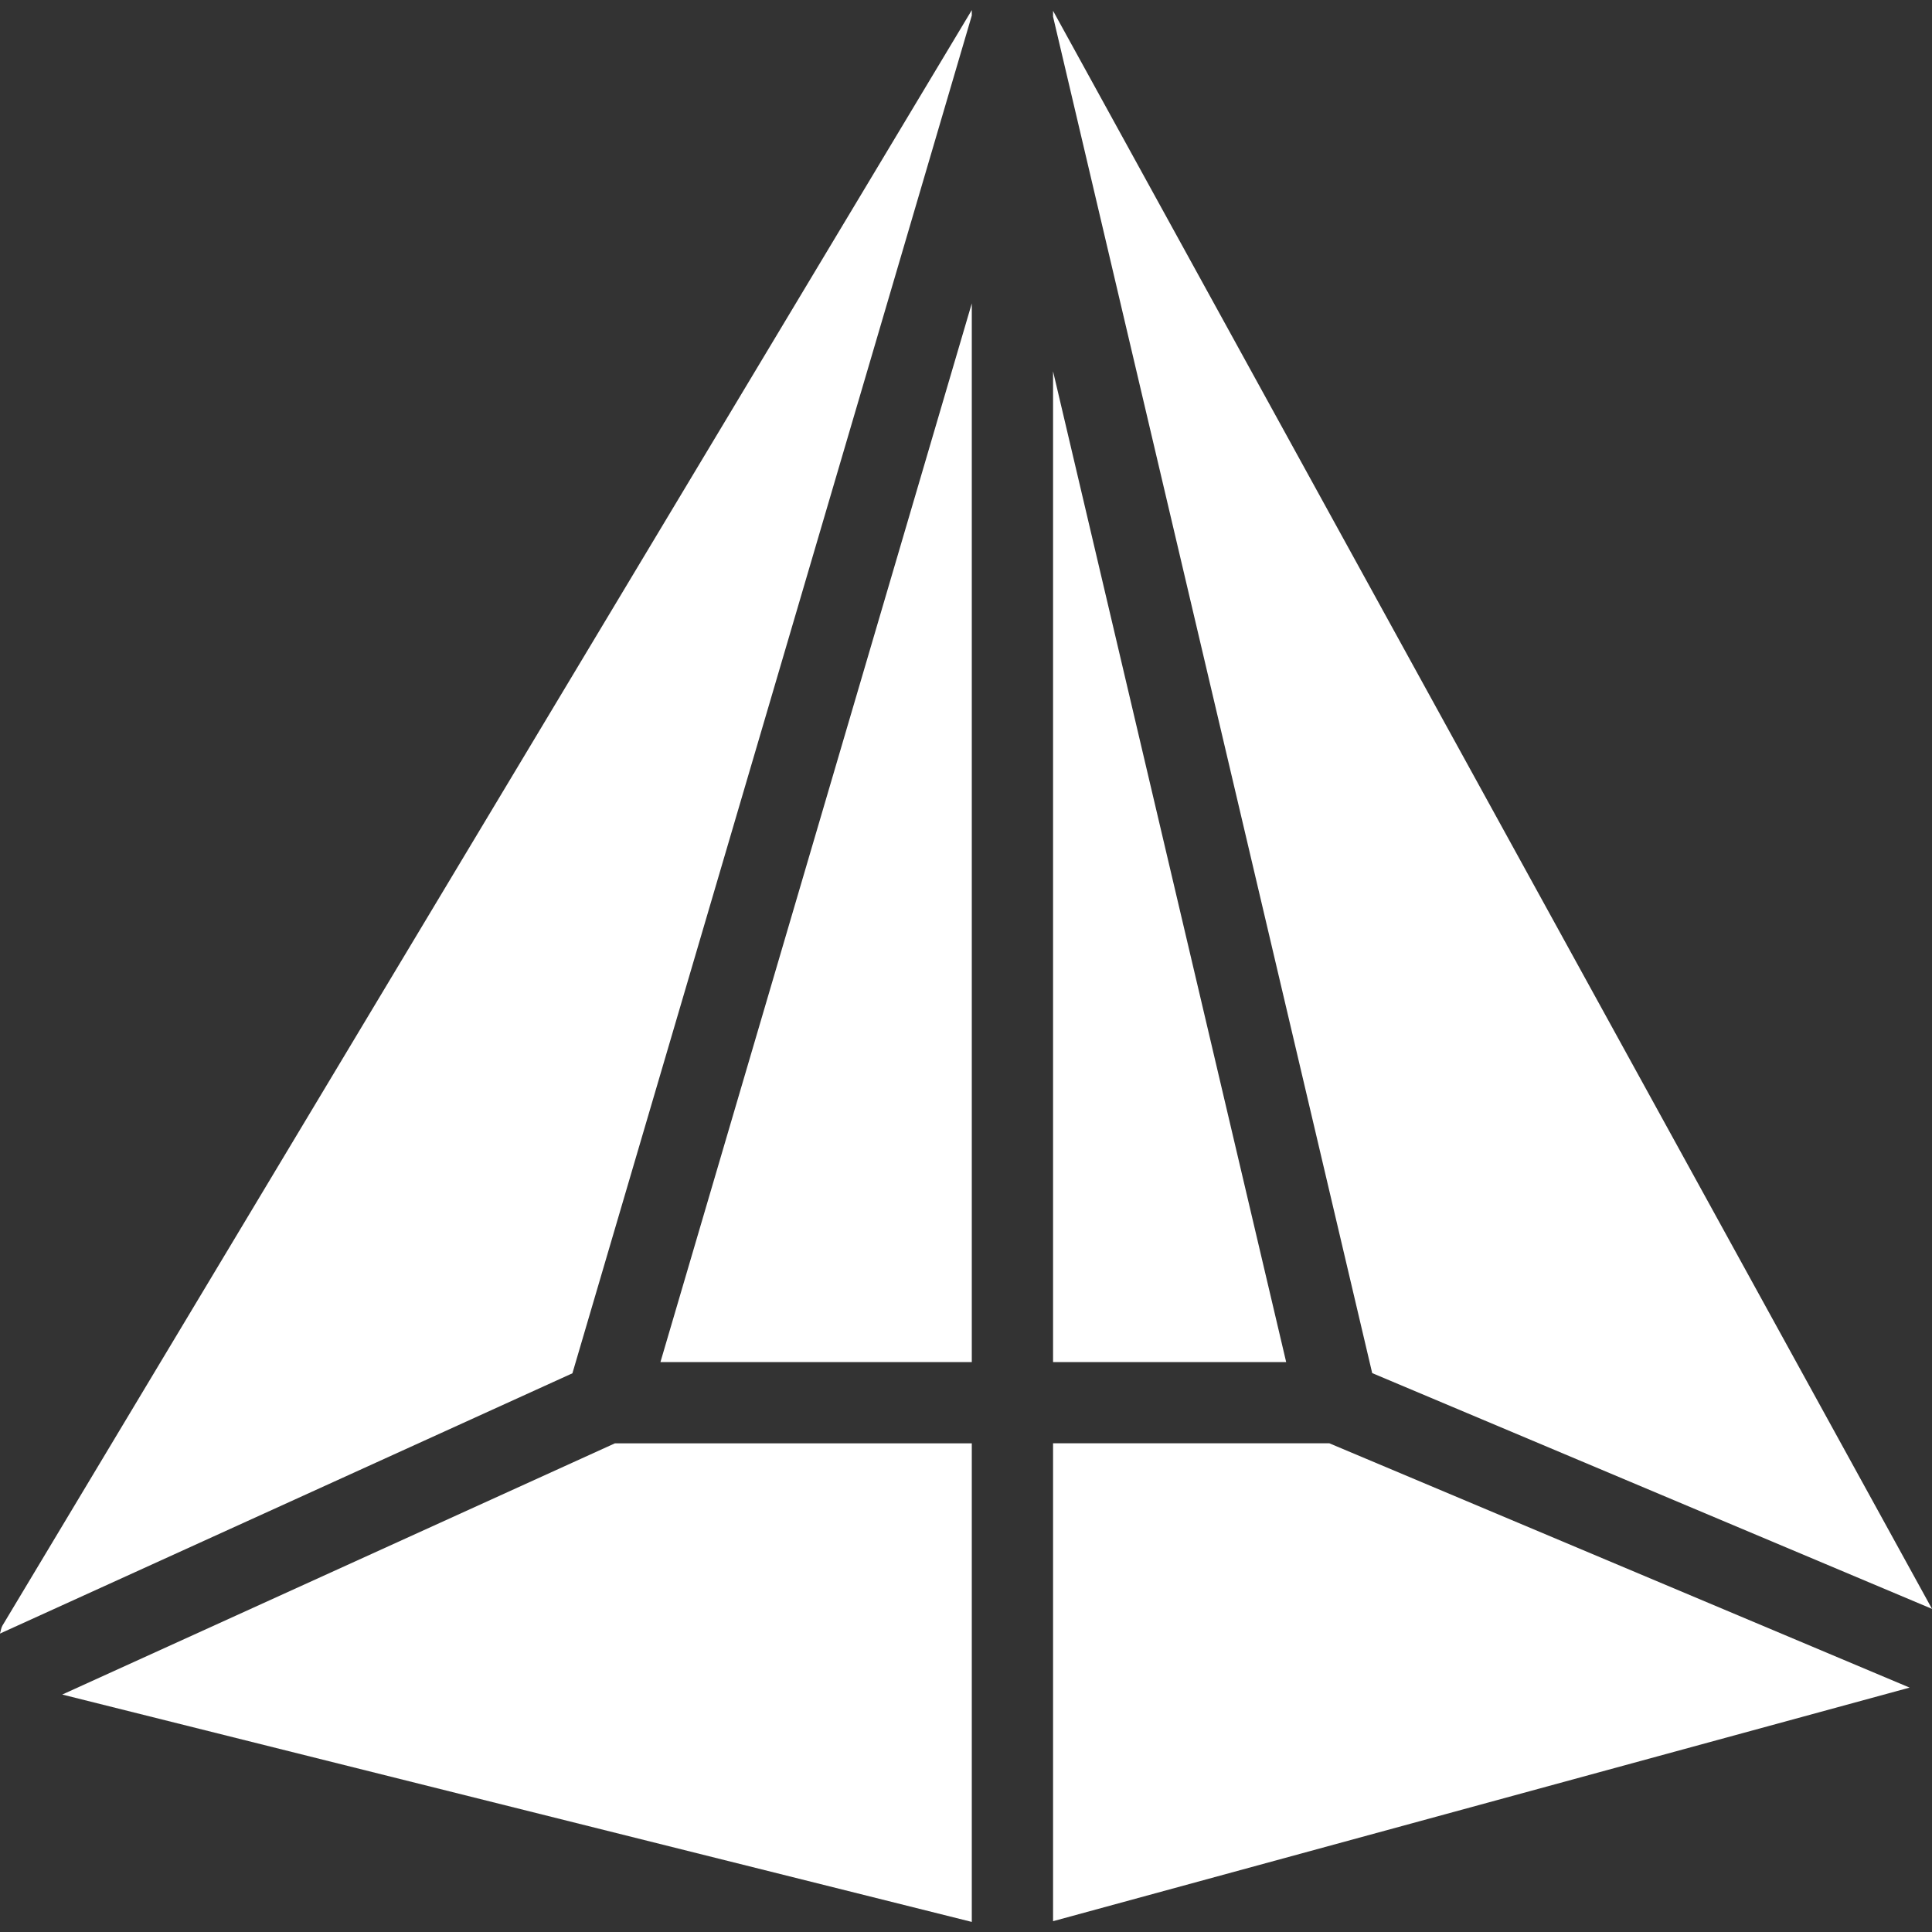 <!-- Generated by IcoMoon.io -->
<svg version="1.1" xmlns="http://www.w3.org/2000/svg" width="32" height="32" viewBox="0 0 32 32">
<rect x="0" y="0" width="32" height="32" fill="#333333" stroke="none"/>
<title>prism02</title>
<path fill="#fff" d="M1.031 28.067l15.065 3.766v-7.927h-5.911z"></path>
<path fill="#fff" d="M32 26.648l-14.558-26.469v0.097l5.286 22.467z"></path>
<path fill="#fff" d="M17.442 6.15v16.41h3.861z"></path>
<path fill="#fff" d="M16.096 22.56v-17.535l-5.157 17.535z"></path>
<path fill="#fff" d="M17.442 23.905v7.916l14.187-3.869-9.612-4.047z"></path>
<path fill="#fff" d="M0 27.057l9.481-4.311 6.615-22.489v-0.090l-16.055 26.757c-0.024 0.042-0.027 0.089-0.042 0.133z"></path>
</svg>
